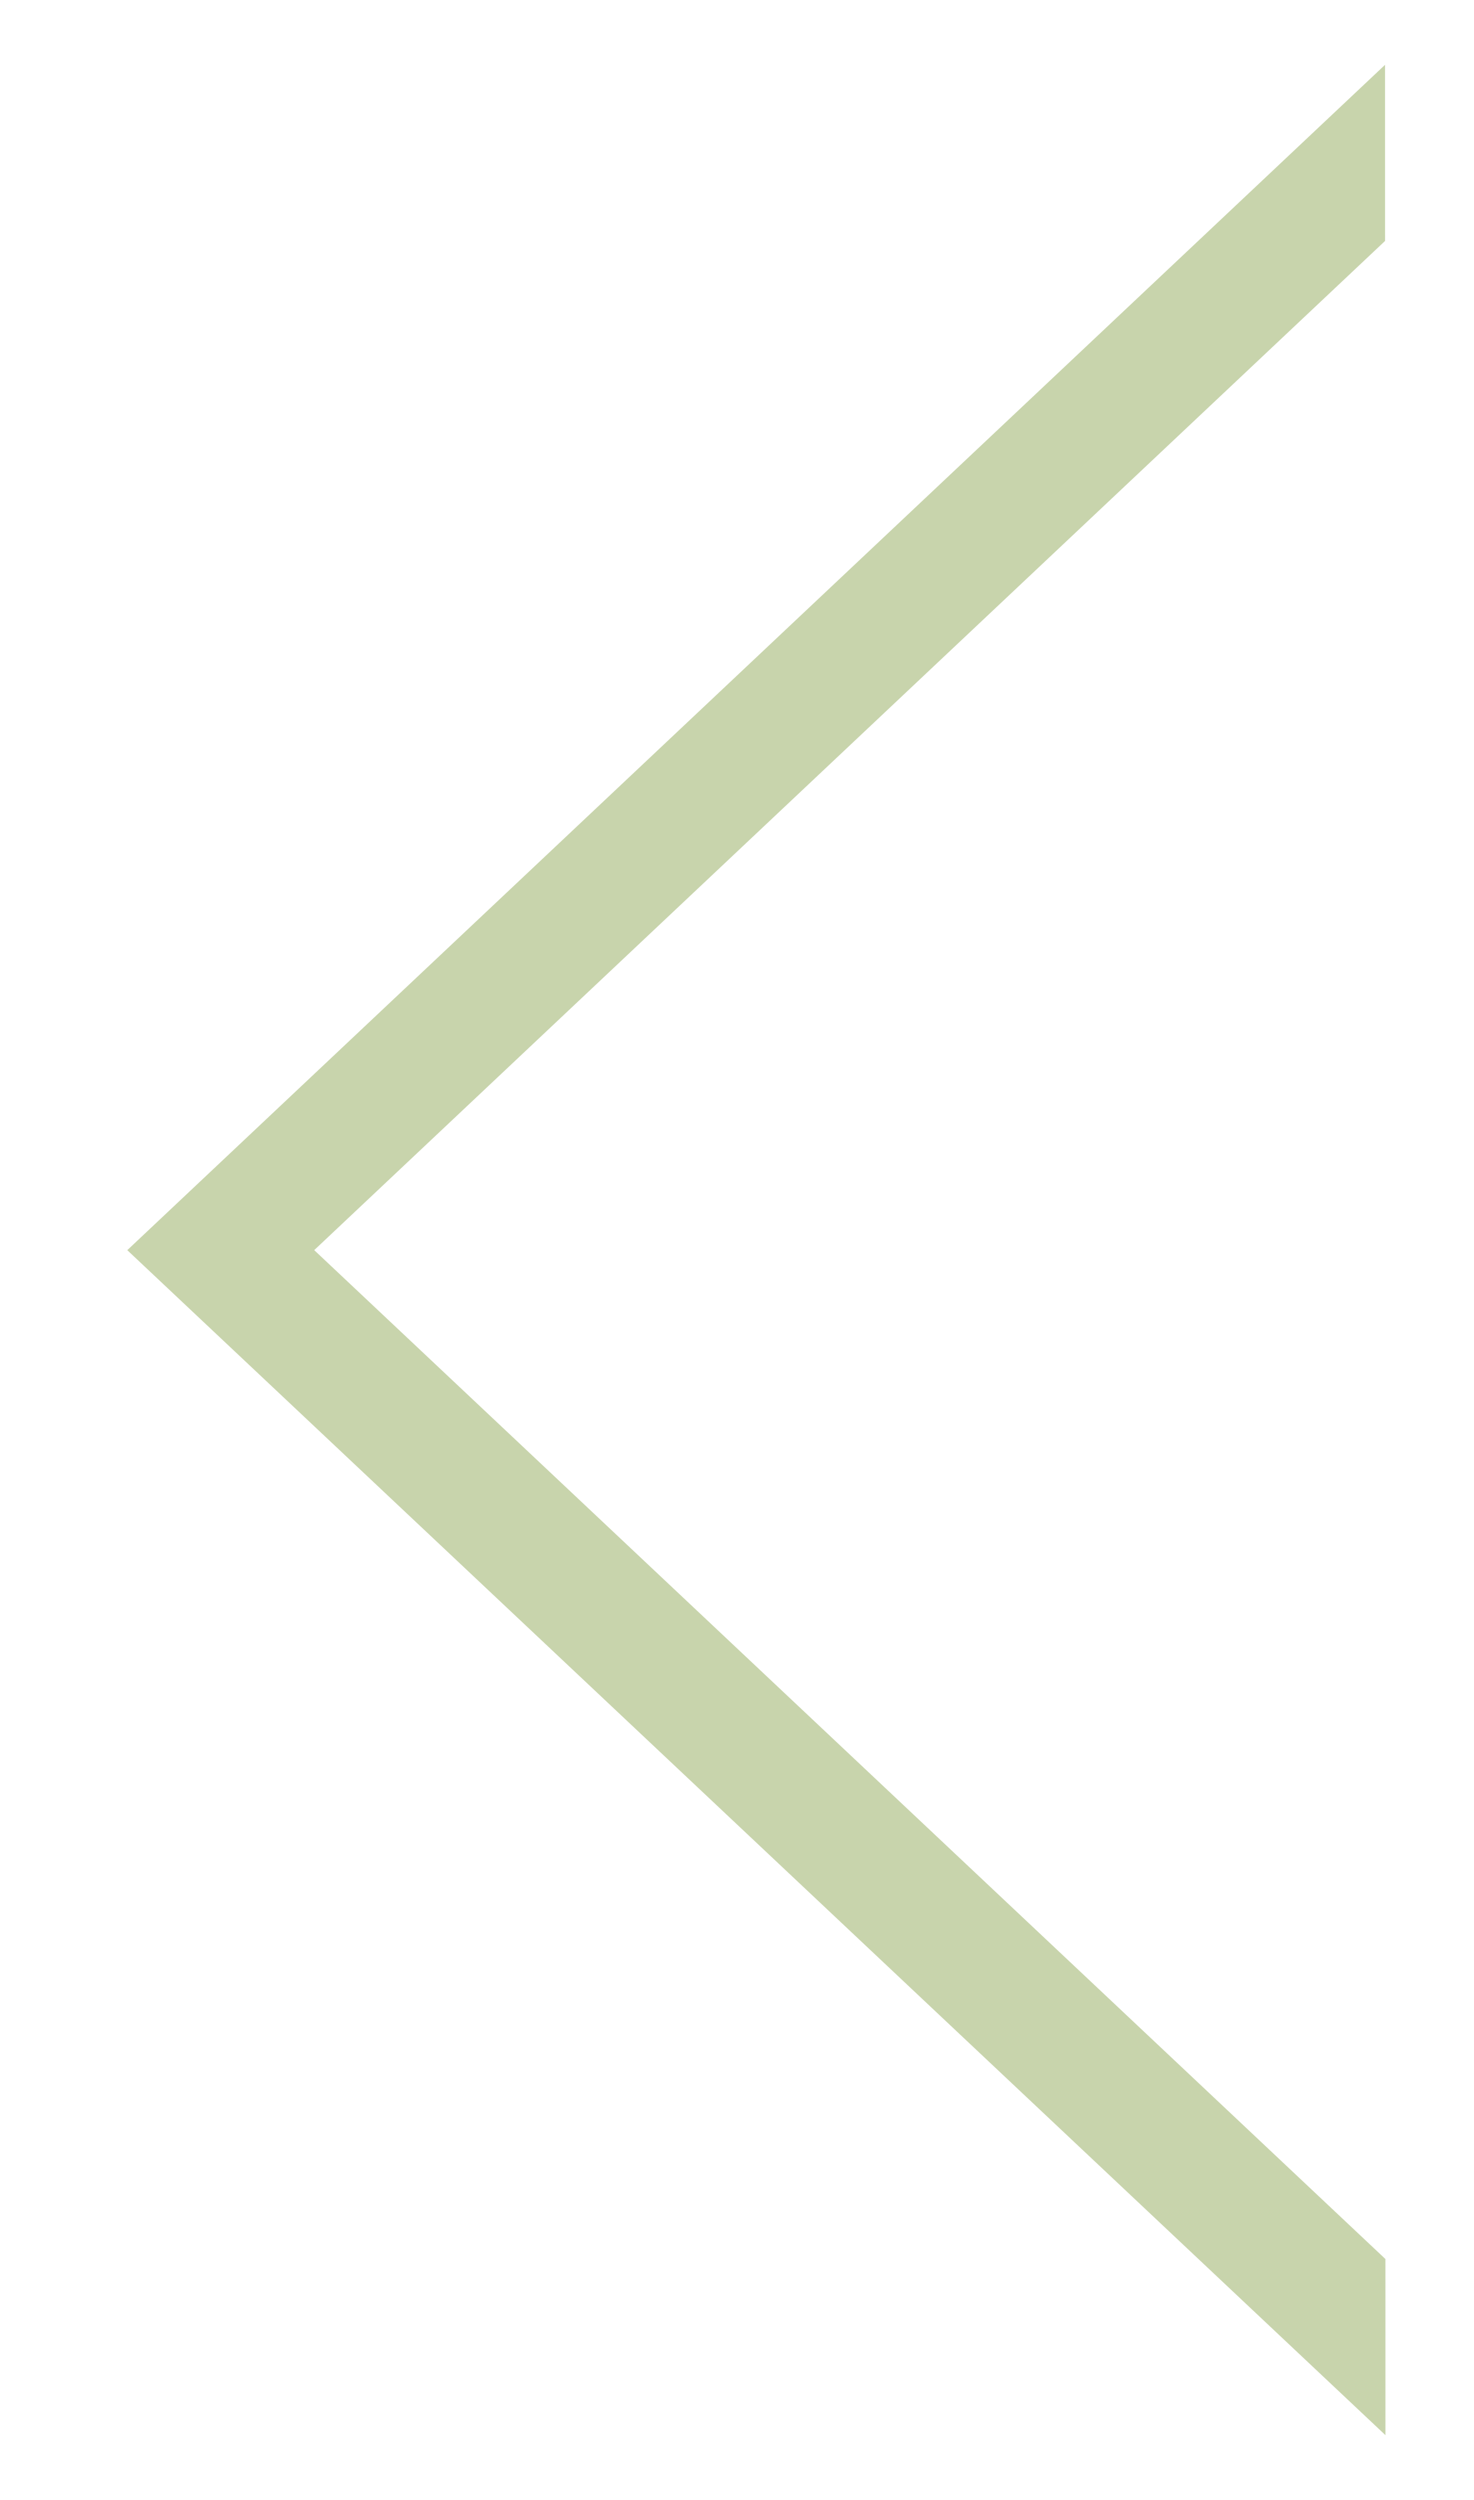 <svg xmlns="http://www.w3.org/2000/svg" width="23" height="39" viewBox="0 0 23 39"><defs><clipPath id="c8p6a"><path fill="#fff" d="M21.618 37.987L1.986 19.502 21.612 1.011"/></clipPath></defs><g><g><path fill="none" stroke="#c8d4ac" stroke-miterlimit="50" stroke-width="4" d="M21.618 37.987v0L1.986 19.502v0L21.612 1.011v0" clip-path="url(&quot;#c8p6a&quot;)"/></g></g></svg>